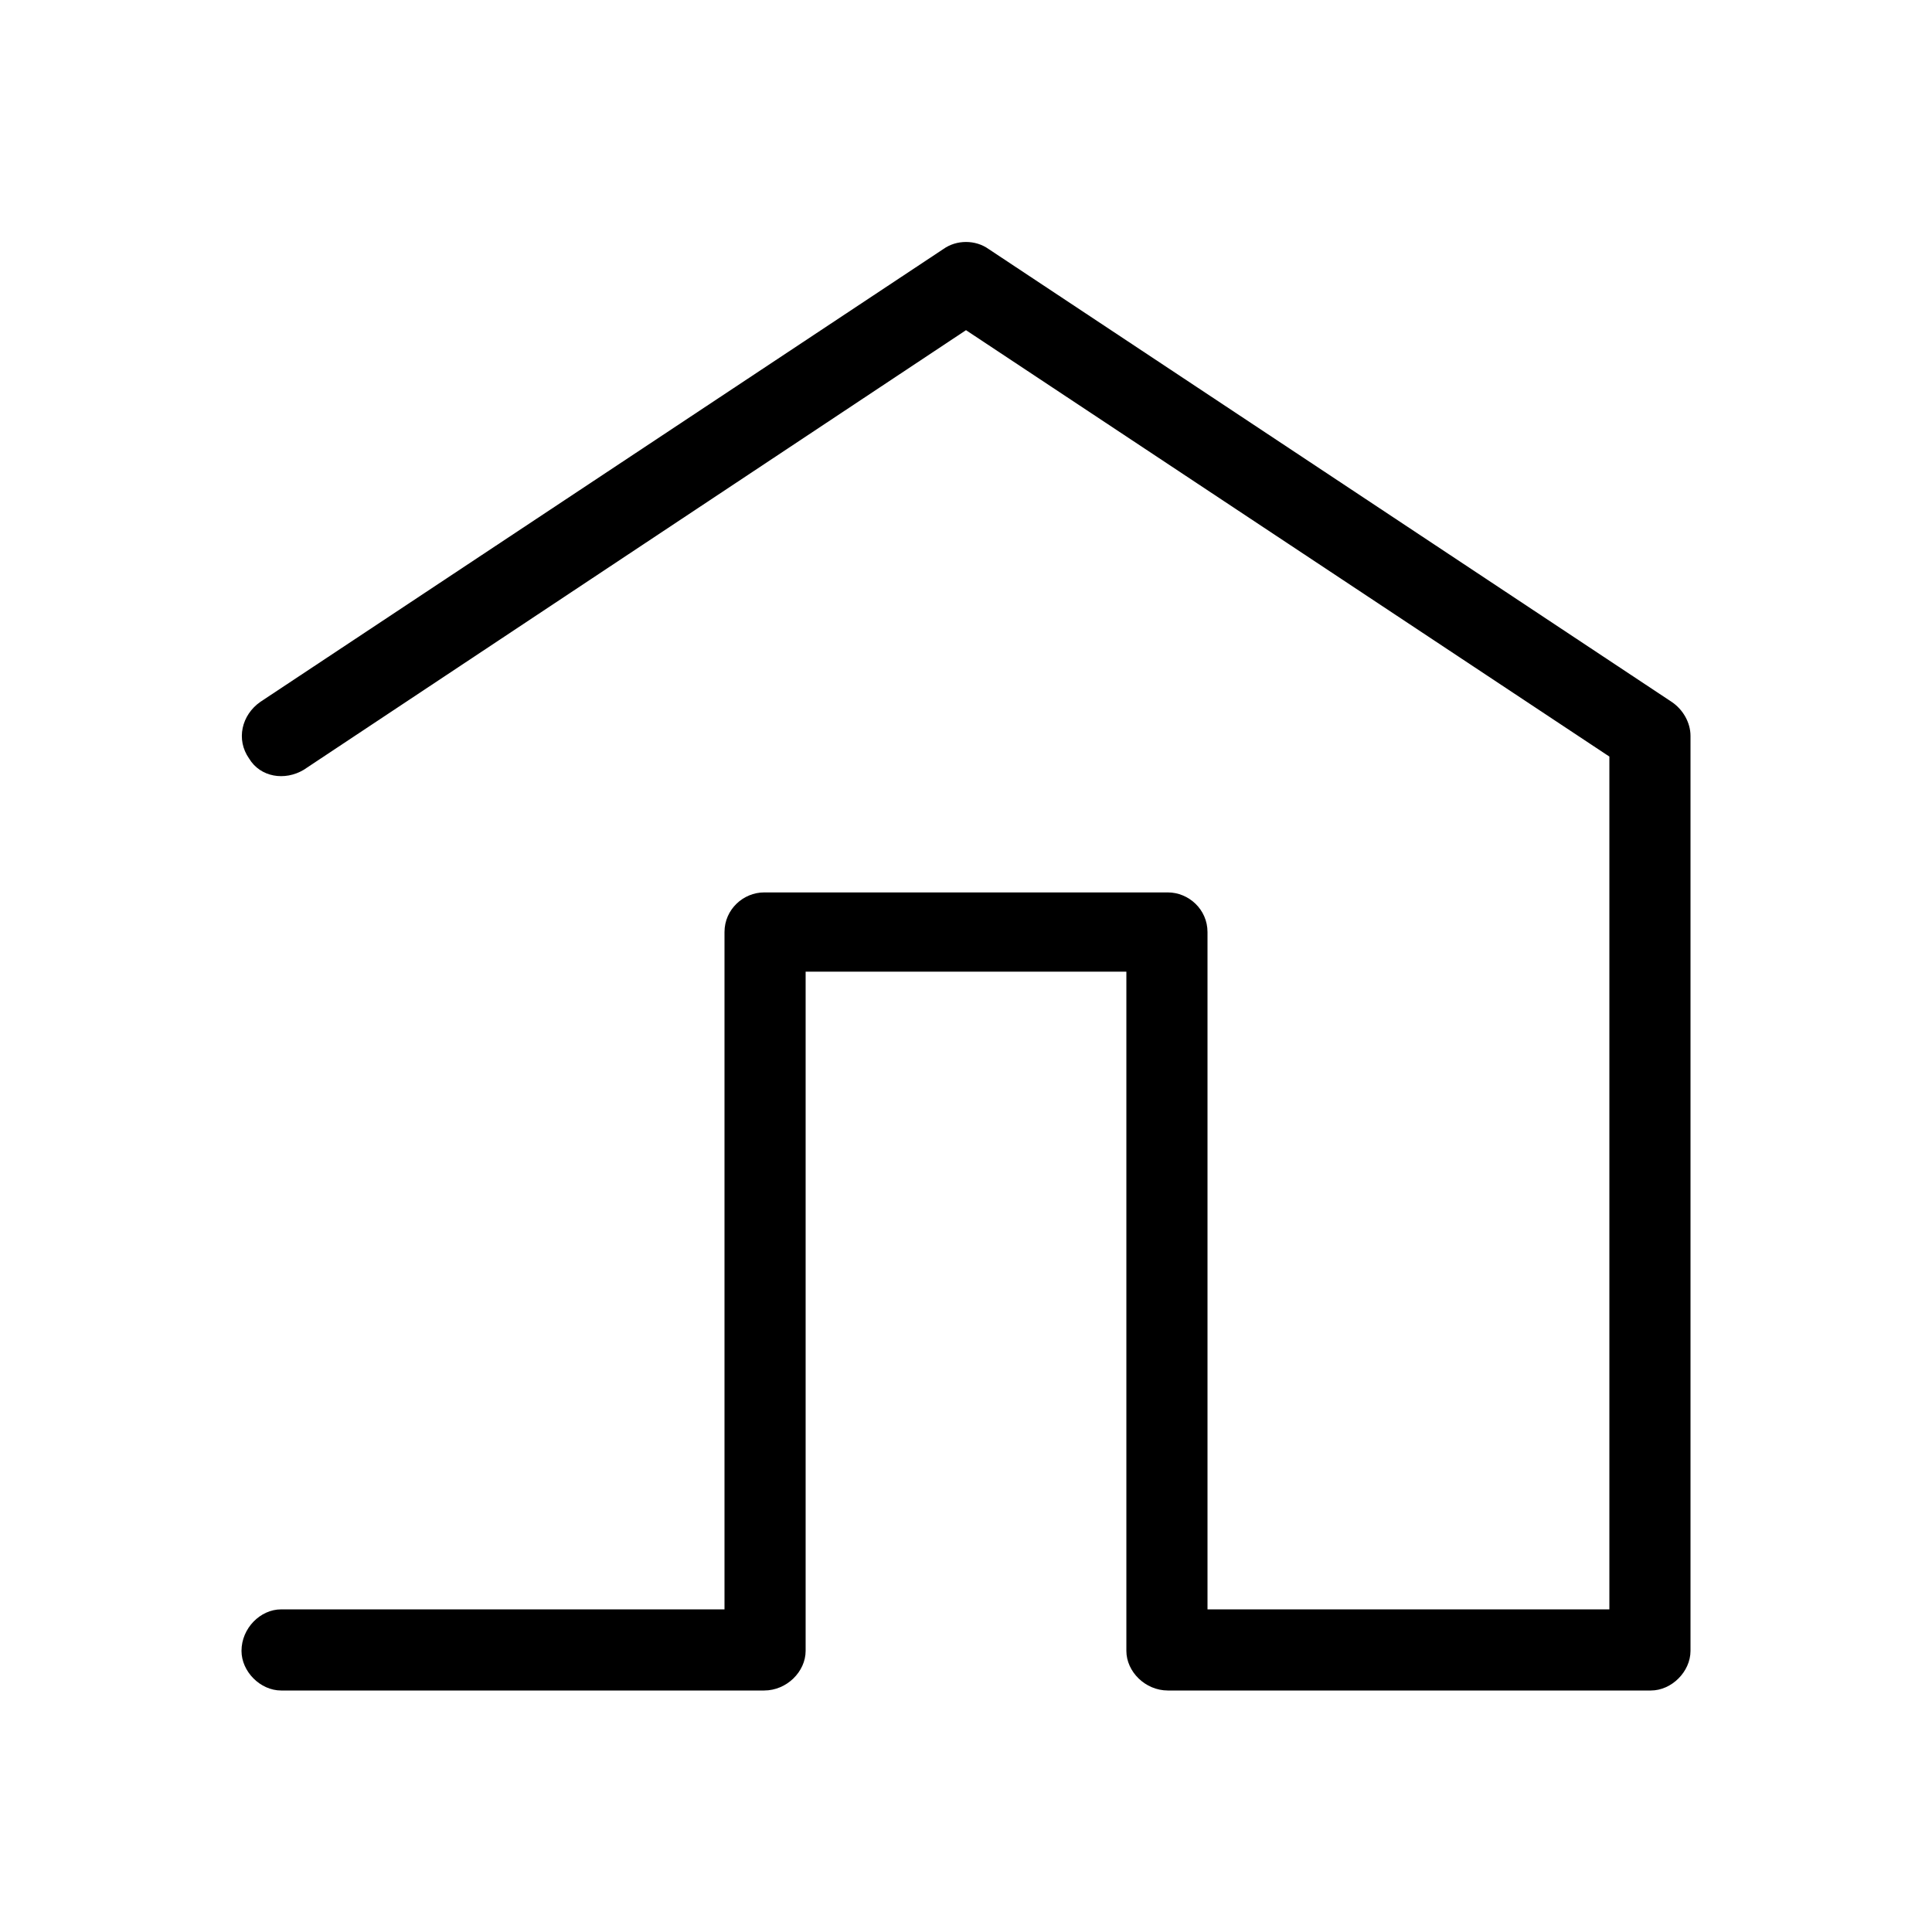 <svg xmlns="http://www.w3.org/2000/svg" viewBox="0 0 1024 1024"><path d="M875 896c11 0 21-10 21-21V390c0-7-4-14-10-18L524 132c-7-5-17-5-24 0L138 372c-10 7-13 20-6 30 6 10 19 12 29 6l351-233 341 226v452H640V494c0-12-10-21-21-21H405c-11 0-21 9-21 21v359H149c-11 0-21 10-21 22 0 11 10 21 21 21h256c12 0 22-10 22-21V515h170v360c0 11 10 21 22 21h256z"/></svg>
